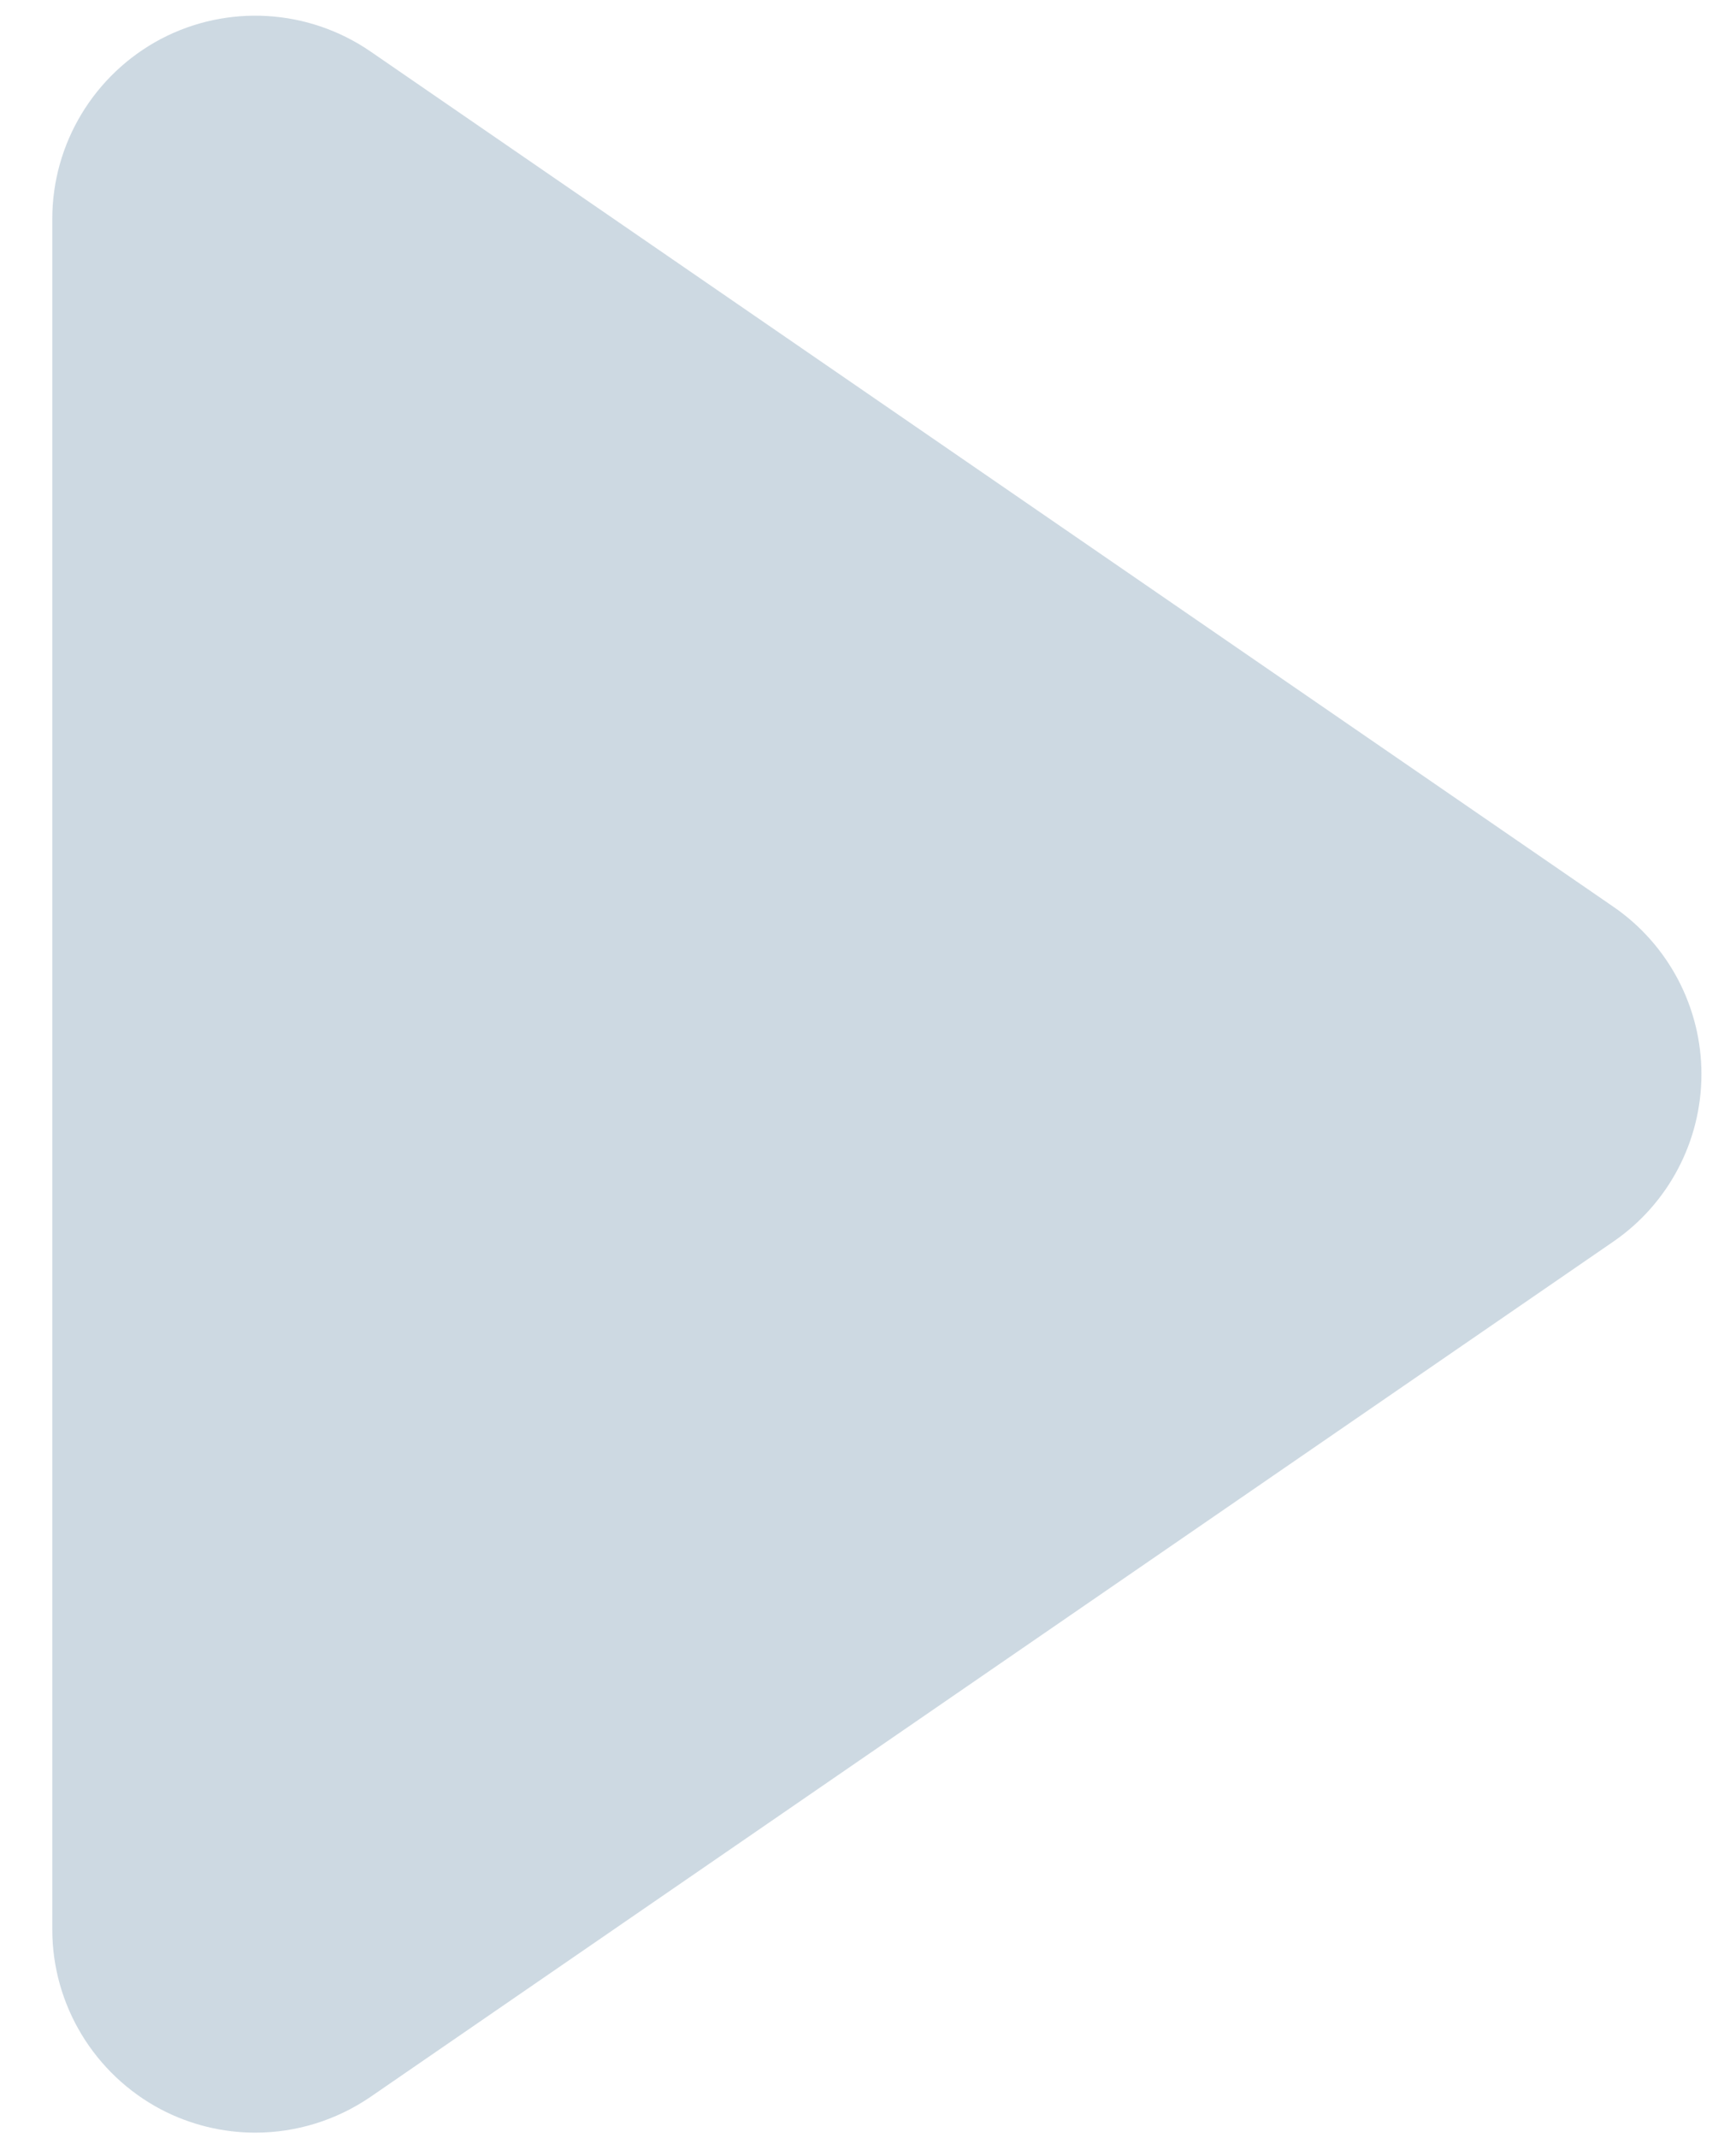 <?xml version="1.0" encoding="utf-8"?>
<!-- Generator: Adobe Illustrator 16.0.0, SVG Export Plug-In . SVG Version: 6.00 Build 0)  -->
<!DOCTYPE svg PUBLIC "-//W3C//DTD SVG 1.1//EN" "http://www.w3.org/Graphics/SVG/1.1/DTD/svg11.dtd">
<svg version="1.1" id="Layer_1" xmlns="http://www.w3.org/2000/svg" xmlns:xlink="http://www.w3.org/1999/xlink" x="0px" y="0px"
	 width="332px" height="408.736px" viewBox="0 0 332 408.736" enable-background="new 0 0 332 408.736" xml:space="preserve">
<g>
	<defs>
		<rect id="SVGID_1_" width="446.305" height="572.736"/>
	</defs>
	<clipPath id="SVGID_2_">
		<use xlink:href="#SVGID_1_"  overflow="visible"/>
	</clipPath>
	<path opacity="0.2" clip-path="url(#SVGID_2_)" fill="#094571" d="M308.569,237.361L70.863,400.893
		c-6.612,4.525-14.309,6.843-22.028,6.843c-6.21,0-12.377-1.477-18.055-4.443C18.014,396.542,10,383.305,10,368.904V41.839
		c0-14.406,8.014-27.643,20.779-34.395C43.541,0.75,58.964,1.671,70.863,9.847l237.706,163.526
		c10.519,7.24,16.821,19.222,16.821,31.994C325.391,218.141,319.091,230.121,308.569,237.361"/>
</g>
</svg>
